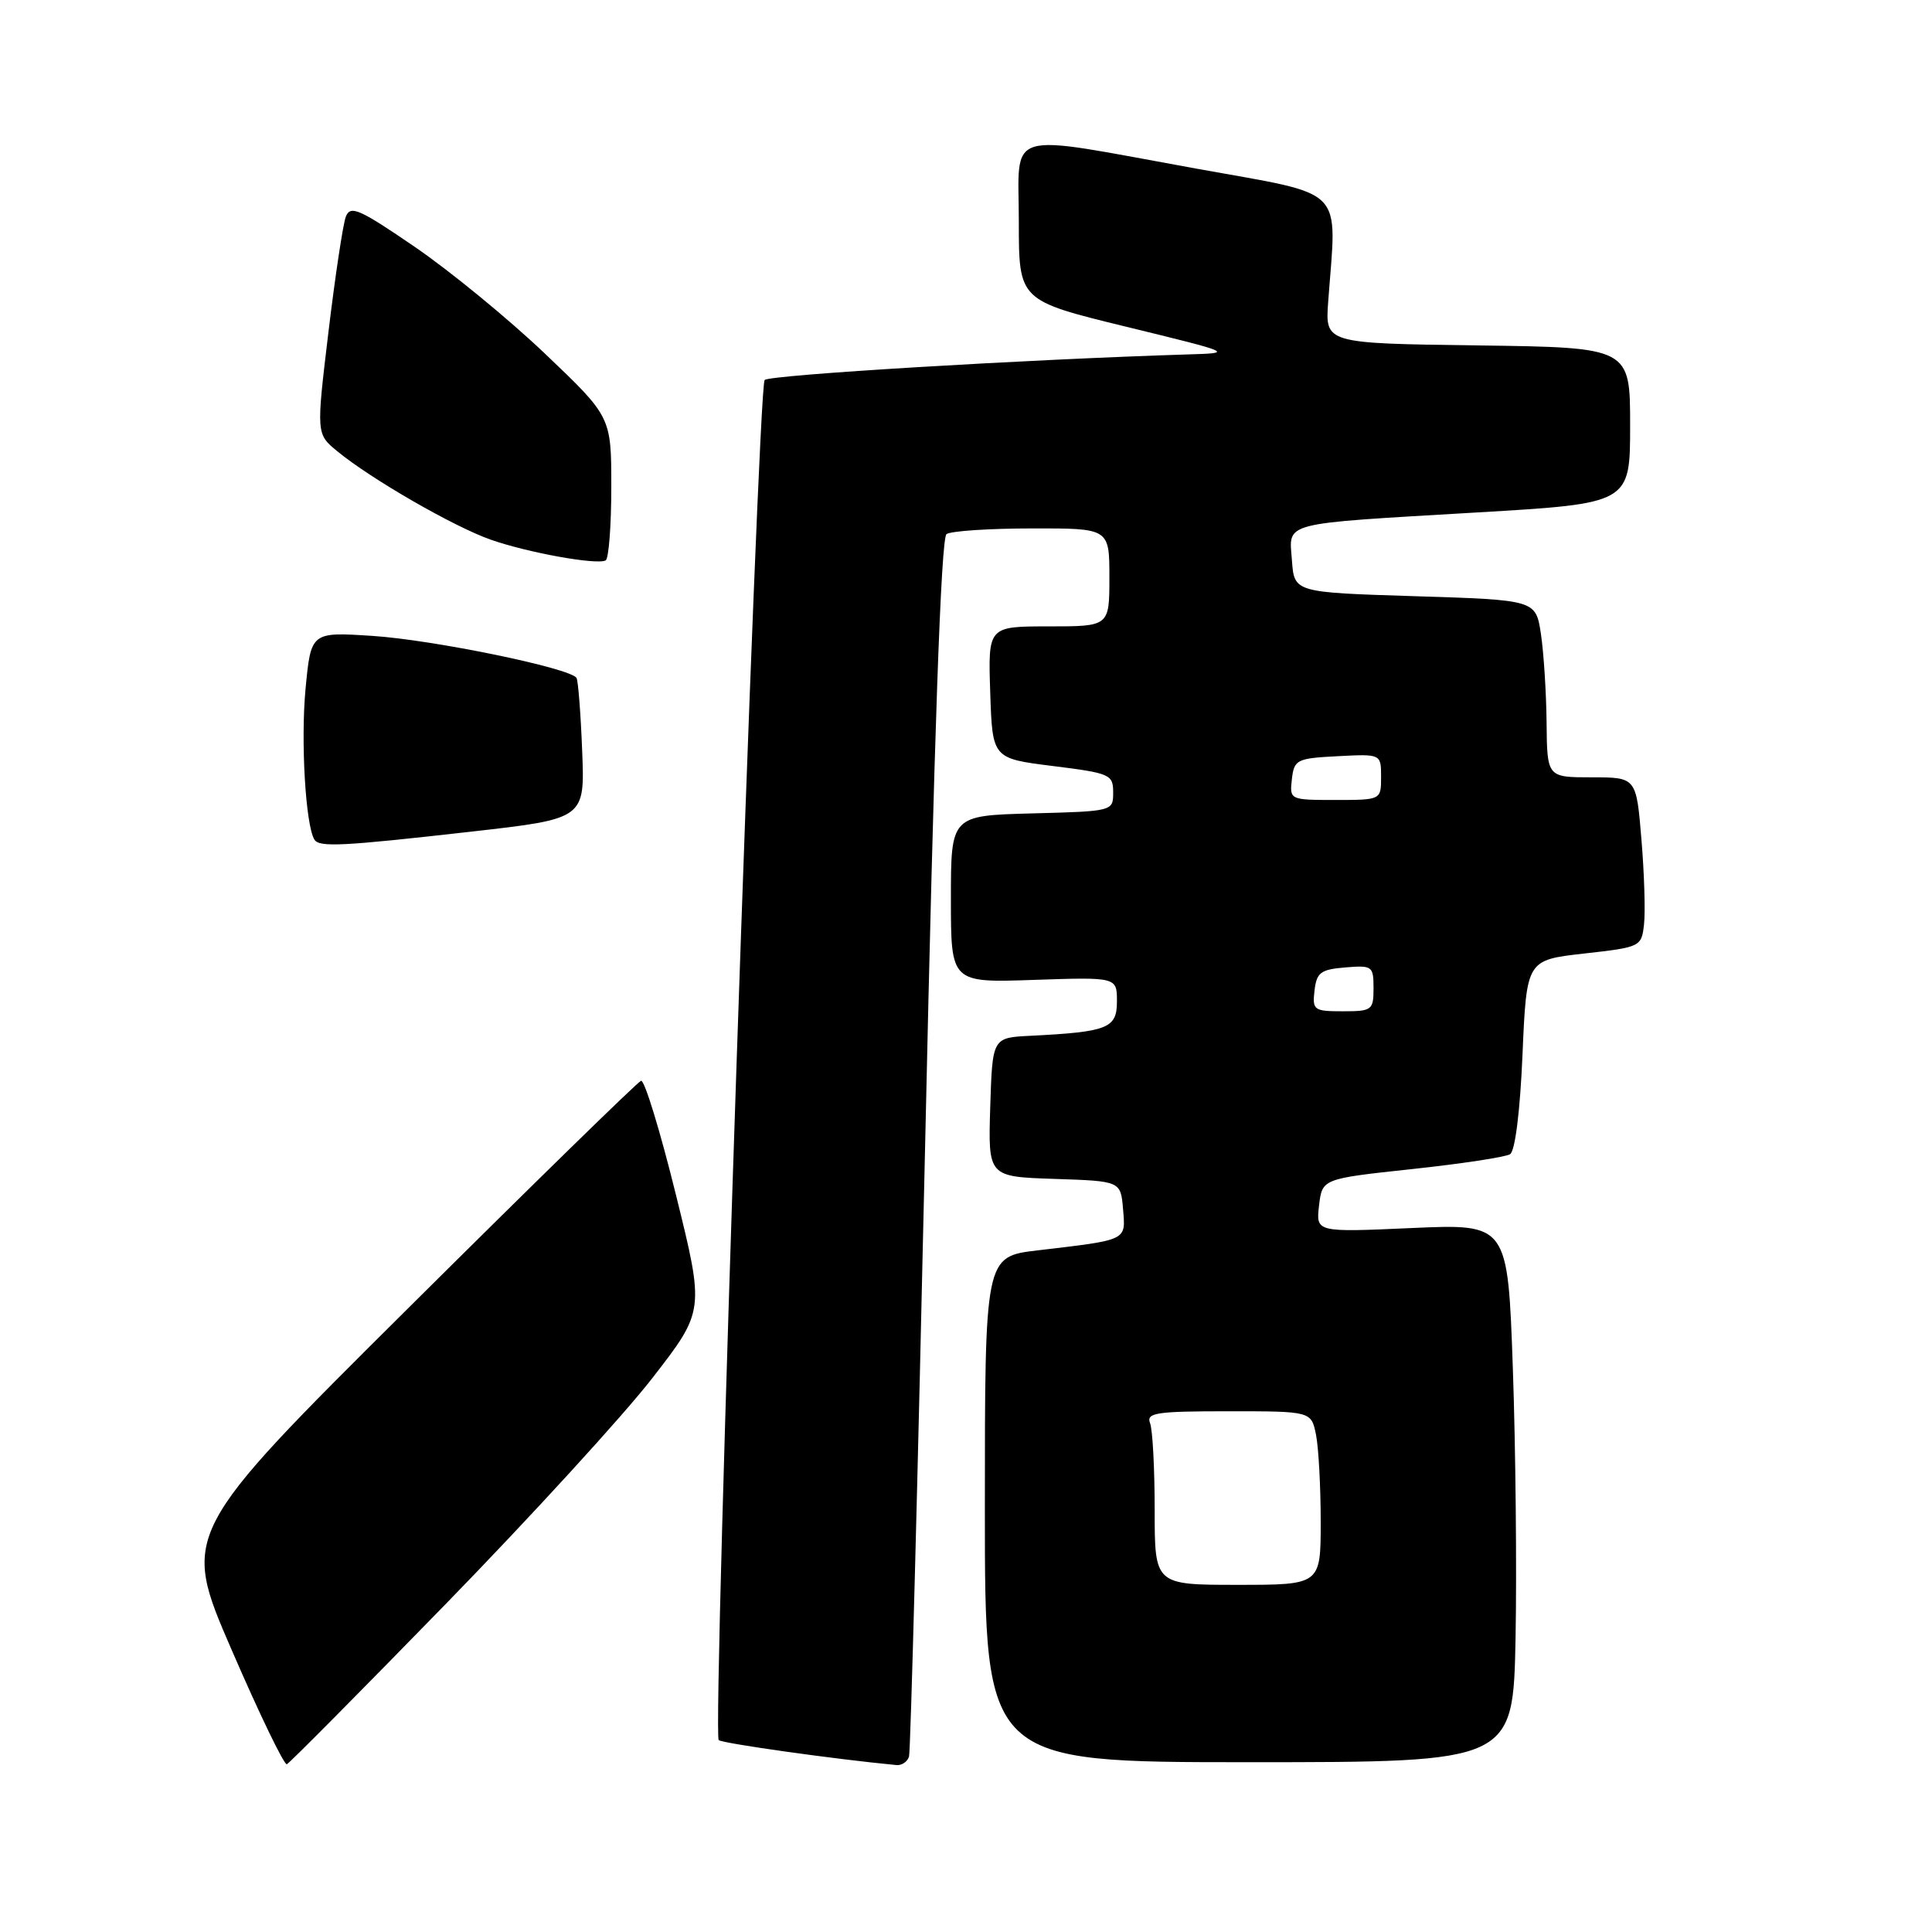 <?xml version="1.0" encoding="UTF-8" standalone="no"?>
<!DOCTYPE svg PUBLIC "-//W3C//DTD SVG 1.1//EN" "http://www.w3.org/Graphics/SVG/1.1/DTD/svg11.dtd" >
<svg xmlns="http://www.w3.org/2000/svg" xmlns:xlink="http://www.w3.org/1999/xlink" version="1.1" viewBox="0 0 256 256">
 <g >
 <path fill="currentColor"
d=" M 59.10 212.50 C 70.35 200.95 82.66 187.49 86.45 182.59 C 93.36 173.68 93.36 173.68 89.56 158.30 C 87.47 149.83 85.39 143.04 84.94 143.21 C 84.48 143.37 70.59 156.94 54.07 173.36 C 24.02 203.22 24.02 203.22 30.70 218.63 C 34.37 227.11 37.66 233.92 38.01 233.77 C 38.36 233.62 47.85 224.05 59.10 212.50 Z  M 120.45 232.75 C 120.66 232.06 121.62 195.50 122.59 151.50 C 123.78 97.26 124.69 71.26 125.42 70.77 C 126.01 70.36 131.11 70.02 136.75 70.02 C 147.00 70.00 147.00 70.00 147.00 76.50 C 147.00 83.00 147.00 83.00 138.96 83.00 C 130.92 83.00 130.92 83.00 131.21 91.75 C 131.50 100.50 131.50 100.50 139.50 101.50 C 147.10 102.45 147.50 102.62 147.50 105.00 C 147.50 107.49 147.47 107.50 136.75 107.78 C 126.00 108.07 126.00 108.07 126.00 119.14 C 126.00 130.22 126.00 130.22 137.00 129.84 C 148.00 129.47 148.00 129.47 148.00 132.69 C 148.00 136.26 146.81 136.73 136.50 137.25 C 131.50 137.50 131.50 137.50 131.21 146.71 C 130.93 155.92 130.93 155.92 139.71 156.21 C 148.50 156.50 148.50 156.50 148.81 160.22 C 149.16 164.43 149.50 164.26 137.50 165.68 C 130.50 166.50 130.50 166.50 130.50 200.00 C 130.50 233.50 130.50 233.50 165.50 233.50 C 200.50 233.50 200.50 233.50 200.82 217.00 C 200.99 207.93 200.83 191.87 200.46 181.33 C 199.79 162.16 199.79 162.16 187.08 162.72 C 174.37 163.29 174.37 163.29 174.78 159.74 C 175.20 156.19 175.20 156.19 187.09 154.91 C 193.63 154.21 199.48 153.32 200.09 152.94 C 200.76 152.53 201.42 147.26 201.74 139.73 C 202.28 127.21 202.28 127.21 209.89 126.35 C 217.38 125.51 217.51 125.45 217.84 122.50 C 218.03 120.85 217.88 115.79 217.50 111.25 C 216.82 103.00 216.82 103.00 210.91 103.00 C 205.00 103.00 205.00 103.00 204.93 95.75 C 204.89 91.76 204.55 86.47 204.18 84.00 C 203.50 79.50 203.50 79.50 187.50 79.00 C 171.50 78.50 171.50 78.50 171.19 74.28 C 170.82 69.08 169.35 69.46 195.75 67.90 C 216.00 66.71 216.00 66.71 216.00 56.37 C 216.00 46.04 216.00 46.04 195.79 45.77 C 175.59 45.50 175.59 45.50 175.99 40.00 C 177.13 24.45 178.65 25.99 158.50 22.34 C 132.65 17.66 135.00 16.95 135.00 29.41 C 135.00 39.82 135.00 39.82 149.25 43.30 C 163.43 46.76 163.47 46.78 157.50 46.96 C 136.08 47.62 102.00 49.67 101.32 50.35 C 100.41 51.26 94.38 229.71 95.23 230.57 C 95.67 231.00 110.65 233.11 118.78 233.88 C 119.49 233.95 120.24 233.44 120.45 232.75 Z  M 62.50 110.19 C 77.50 108.49 77.50 108.49 77.14 99.49 C 76.95 94.55 76.61 90.20 76.39 89.83 C 75.60 88.53 57.39 84.78 49.35 84.26 C 41.20 83.73 41.20 83.73 40.48 91.35 C 39.84 98.25 40.49 109.34 41.66 111.25 C 42.30 112.29 45.29 112.14 62.50 110.19 Z  M 81.00 64.55 C 81.00 55.23 81.00 55.23 72.21 46.86 C 67.38 42.26 59.62 35.90 54.97 32.72 C 47.58 27.66 46.42 27.16 45.82 28.72 C 45.45 29.70 44.41 36.58 43.52 44.00 C 41.90 57.50 41.90 57.50 44.70 59.80 C 49.18 63.48 60.11 69.78 65.00 71.50 C 69.88 73.22 79.04 74.88 80.25 74.26 C 80.66 74.05 81.00 69.68 81.00 64.55 Z  M 153.00 200.08 C 153.00 194.63 152.73 189.45 152.39 188.58 C 151.86 187.20 153.16 187.00 162.77 187.00 C 173.75 187.00 173.75 187.00 174.38 190.12 C 174.72 191.84 175.00 197.02 175.00 201.62 C 175.00 210.00 175.00 210.00 164.00 210.00 C 153.00 210.00 153.00 210.00 153.00 200.08 Z  M 174.18 131.25 C 174.46 128.86 174.99 128.46 178.25 128.19 C 181.83 127.89 182.00 128.01 182.00 130.94 C 182.00 133.85 181.80 134.00 177.93 134.00 C 174.09 134.00 173.88 133.85 174.18 131.25 Z  M 171.18 103.25 C 171.48 100.65 171.81 100.48 177.25 100.20 C 183.00 99.90 183.00 99.90 183.00 102.95 C 183.00 106.00 183.00 106.00 176.93 106.00 C 170.91 106.00 170.87 105.98 171.18 103.25 Z "/>
</g>
</svg>